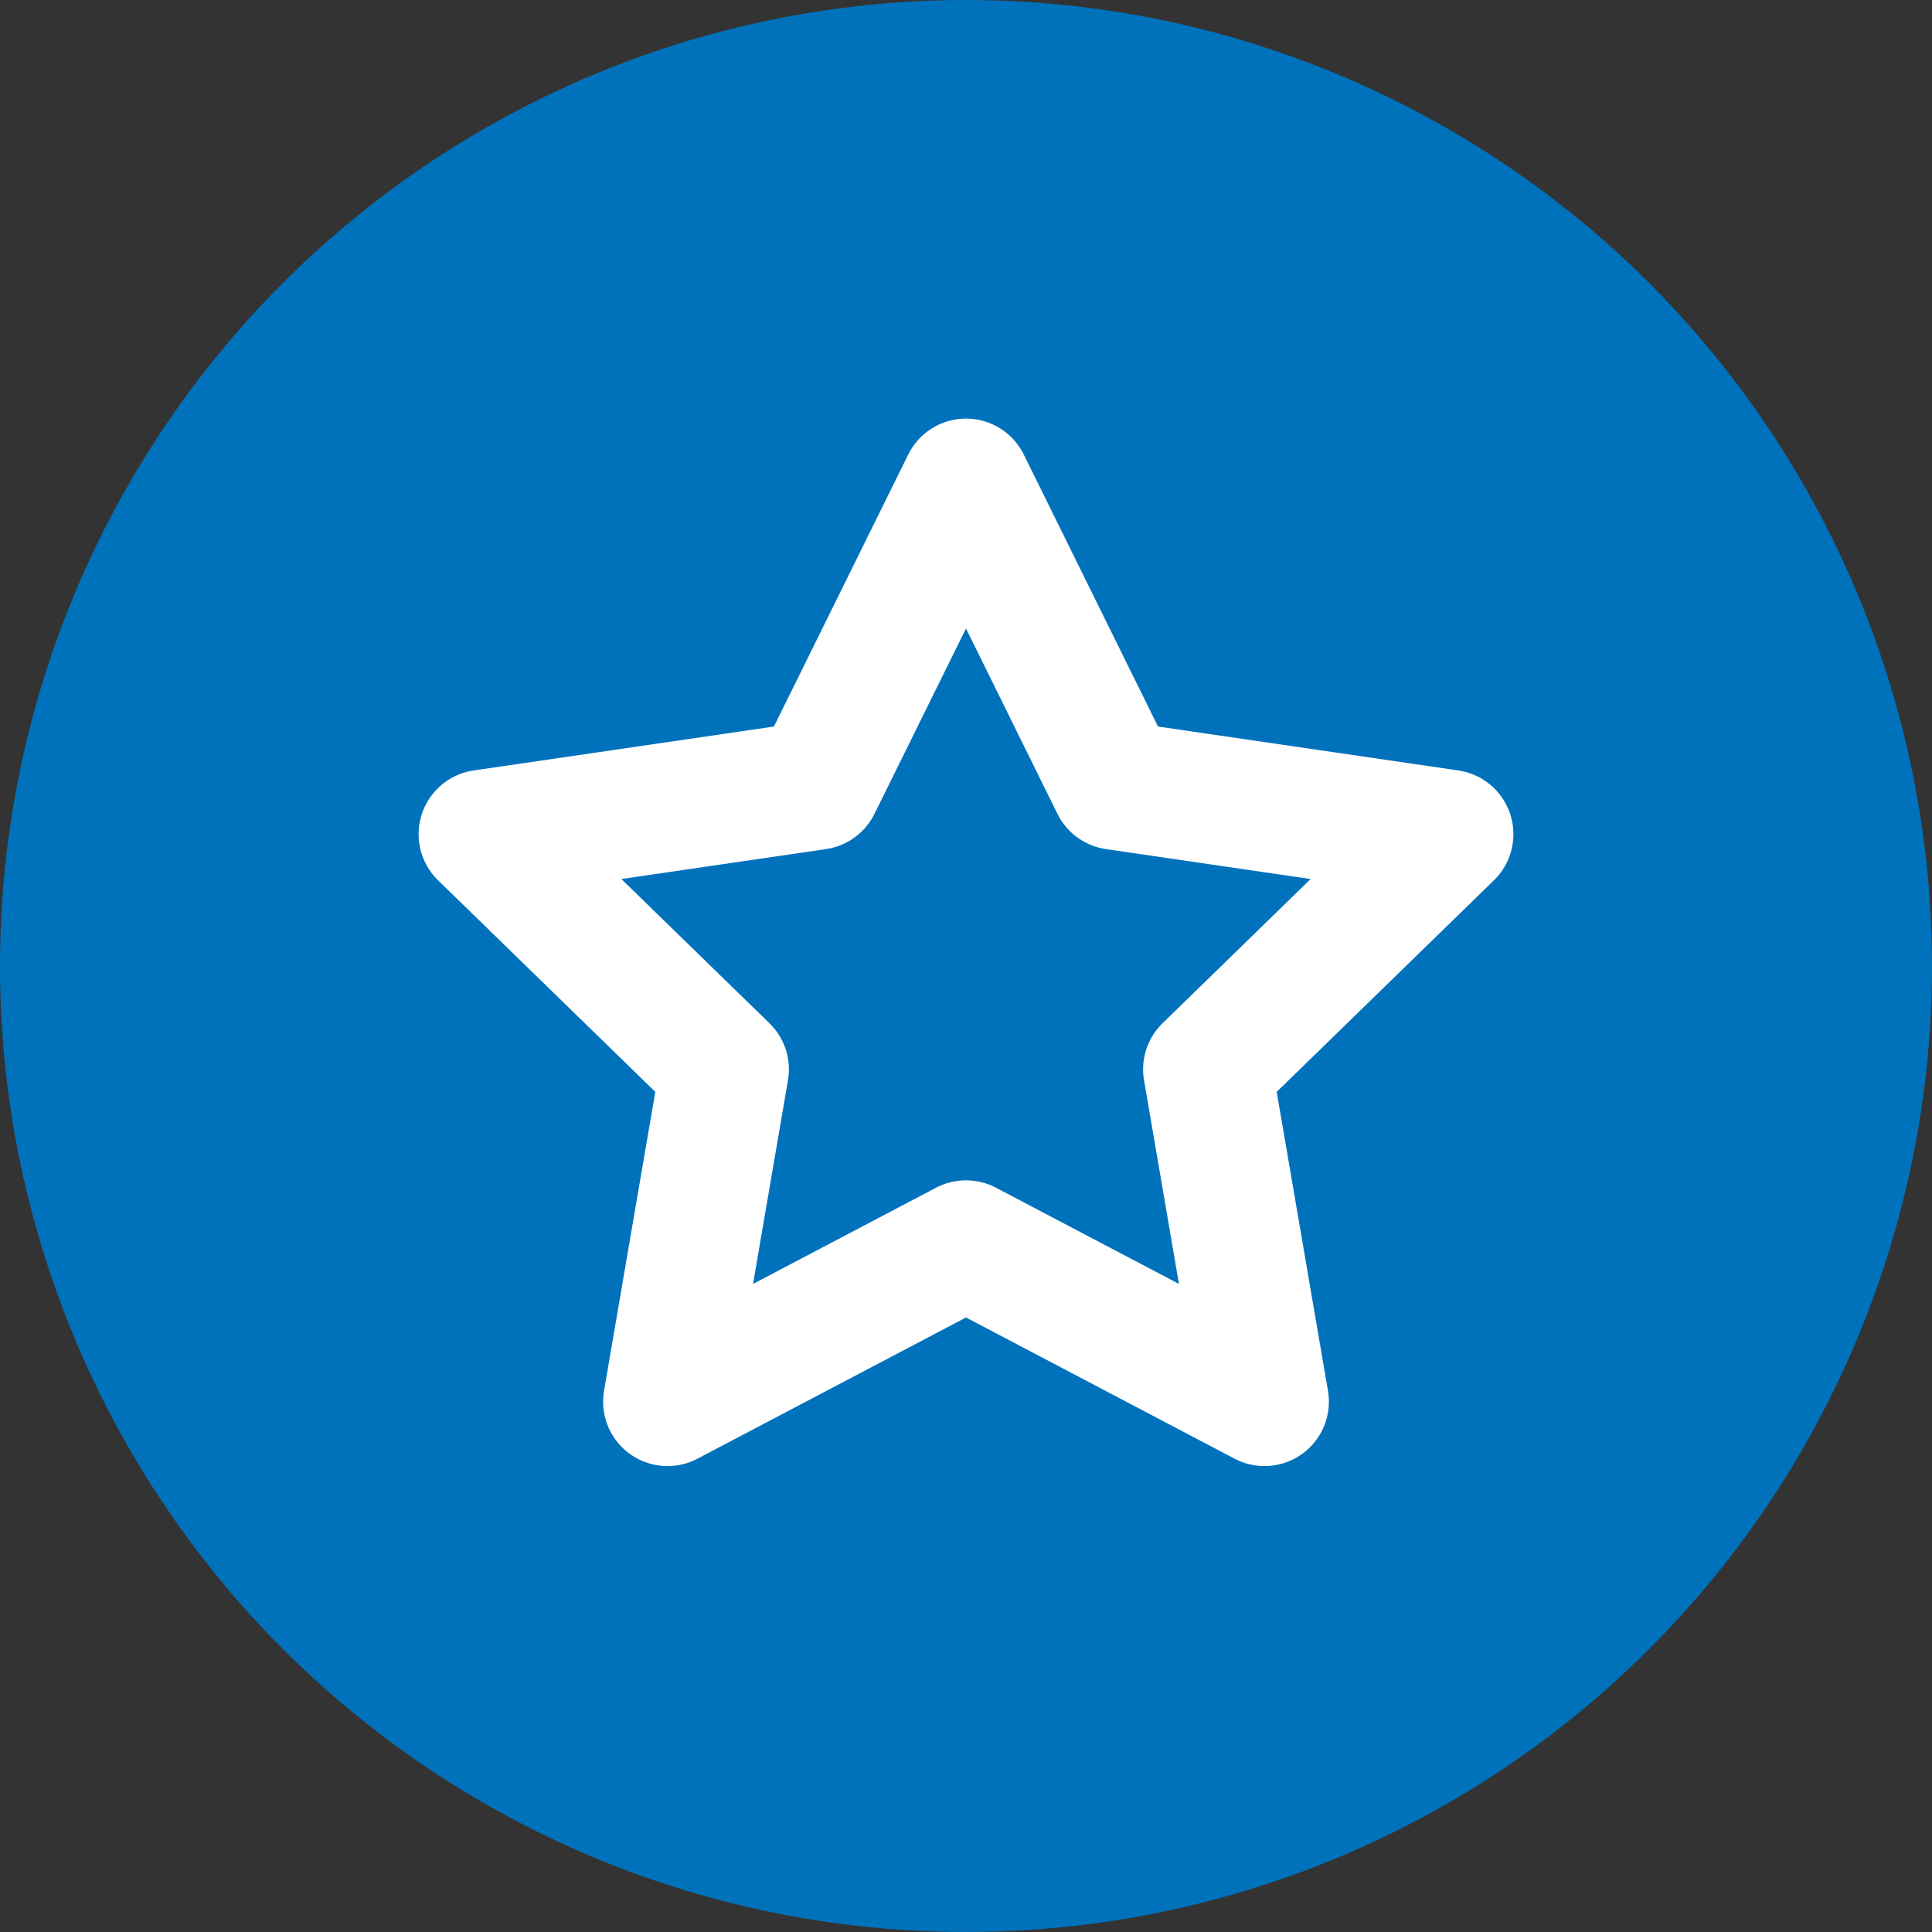 <svg width="30" height="30" viewBox="0 0 30 30" fill="none" xmlns="http://www.w3.org/2000/svg">
<rect x="0" y="0" width="30" height="30" fill="#333333" stroke="none"/>
<circle cx="15" cy="15" r="15" fill="#0072BC"/>
<path d="M15 7.5L17.317 12.195L22.5 12.953L18.75 16.605L19.635 21.765L15 19.328L10.365 21.765L11.25 16.605L7.5 12.953L12.682 12.195L15 7.5Z" stroke="white" stroke-width="2" stroke-linecap="round" stroke-linejoin="round"/>
</svg>

